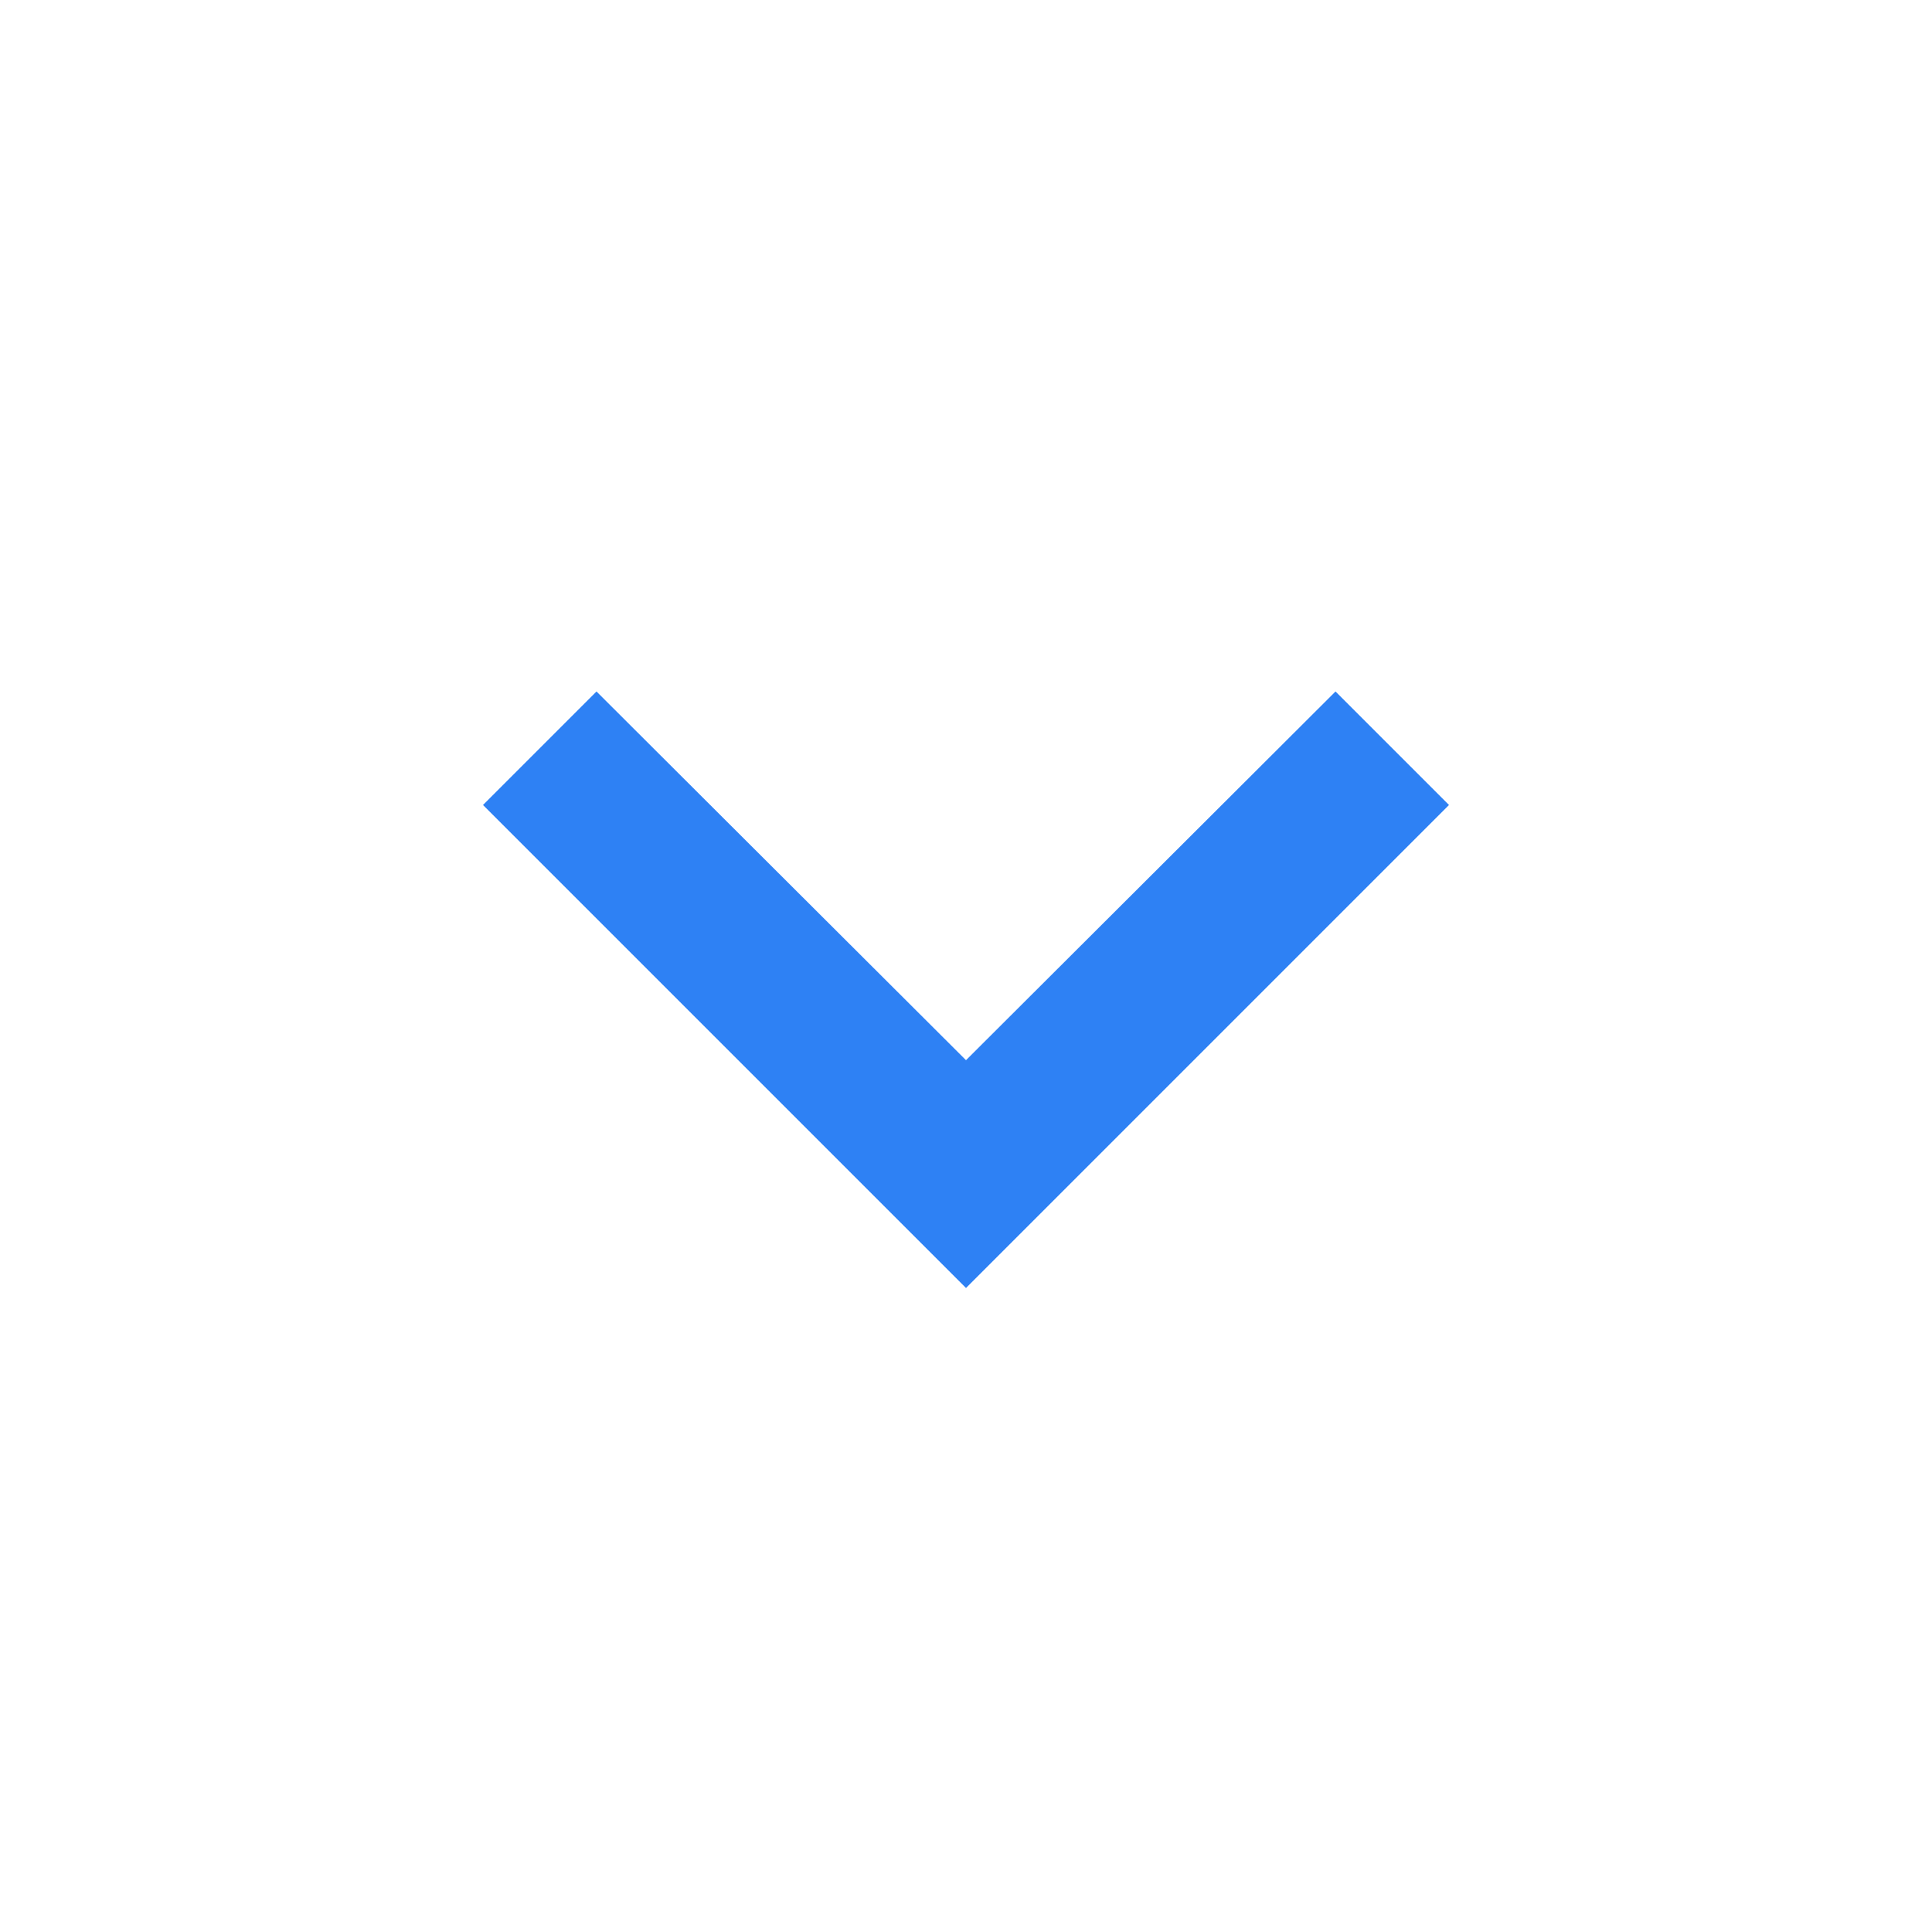 <svg xmlns="http://www.w3.org/2000/svg" height="24px" viewBox="0 0 24 24" width="24px" fill="#2e81f4"><path d="M0 0h24v24H0z" fill="none"/><path d="M16.59 8.59L12 13.17 7.41 8.59 6 10l6 6 6-6z"/></svg>
